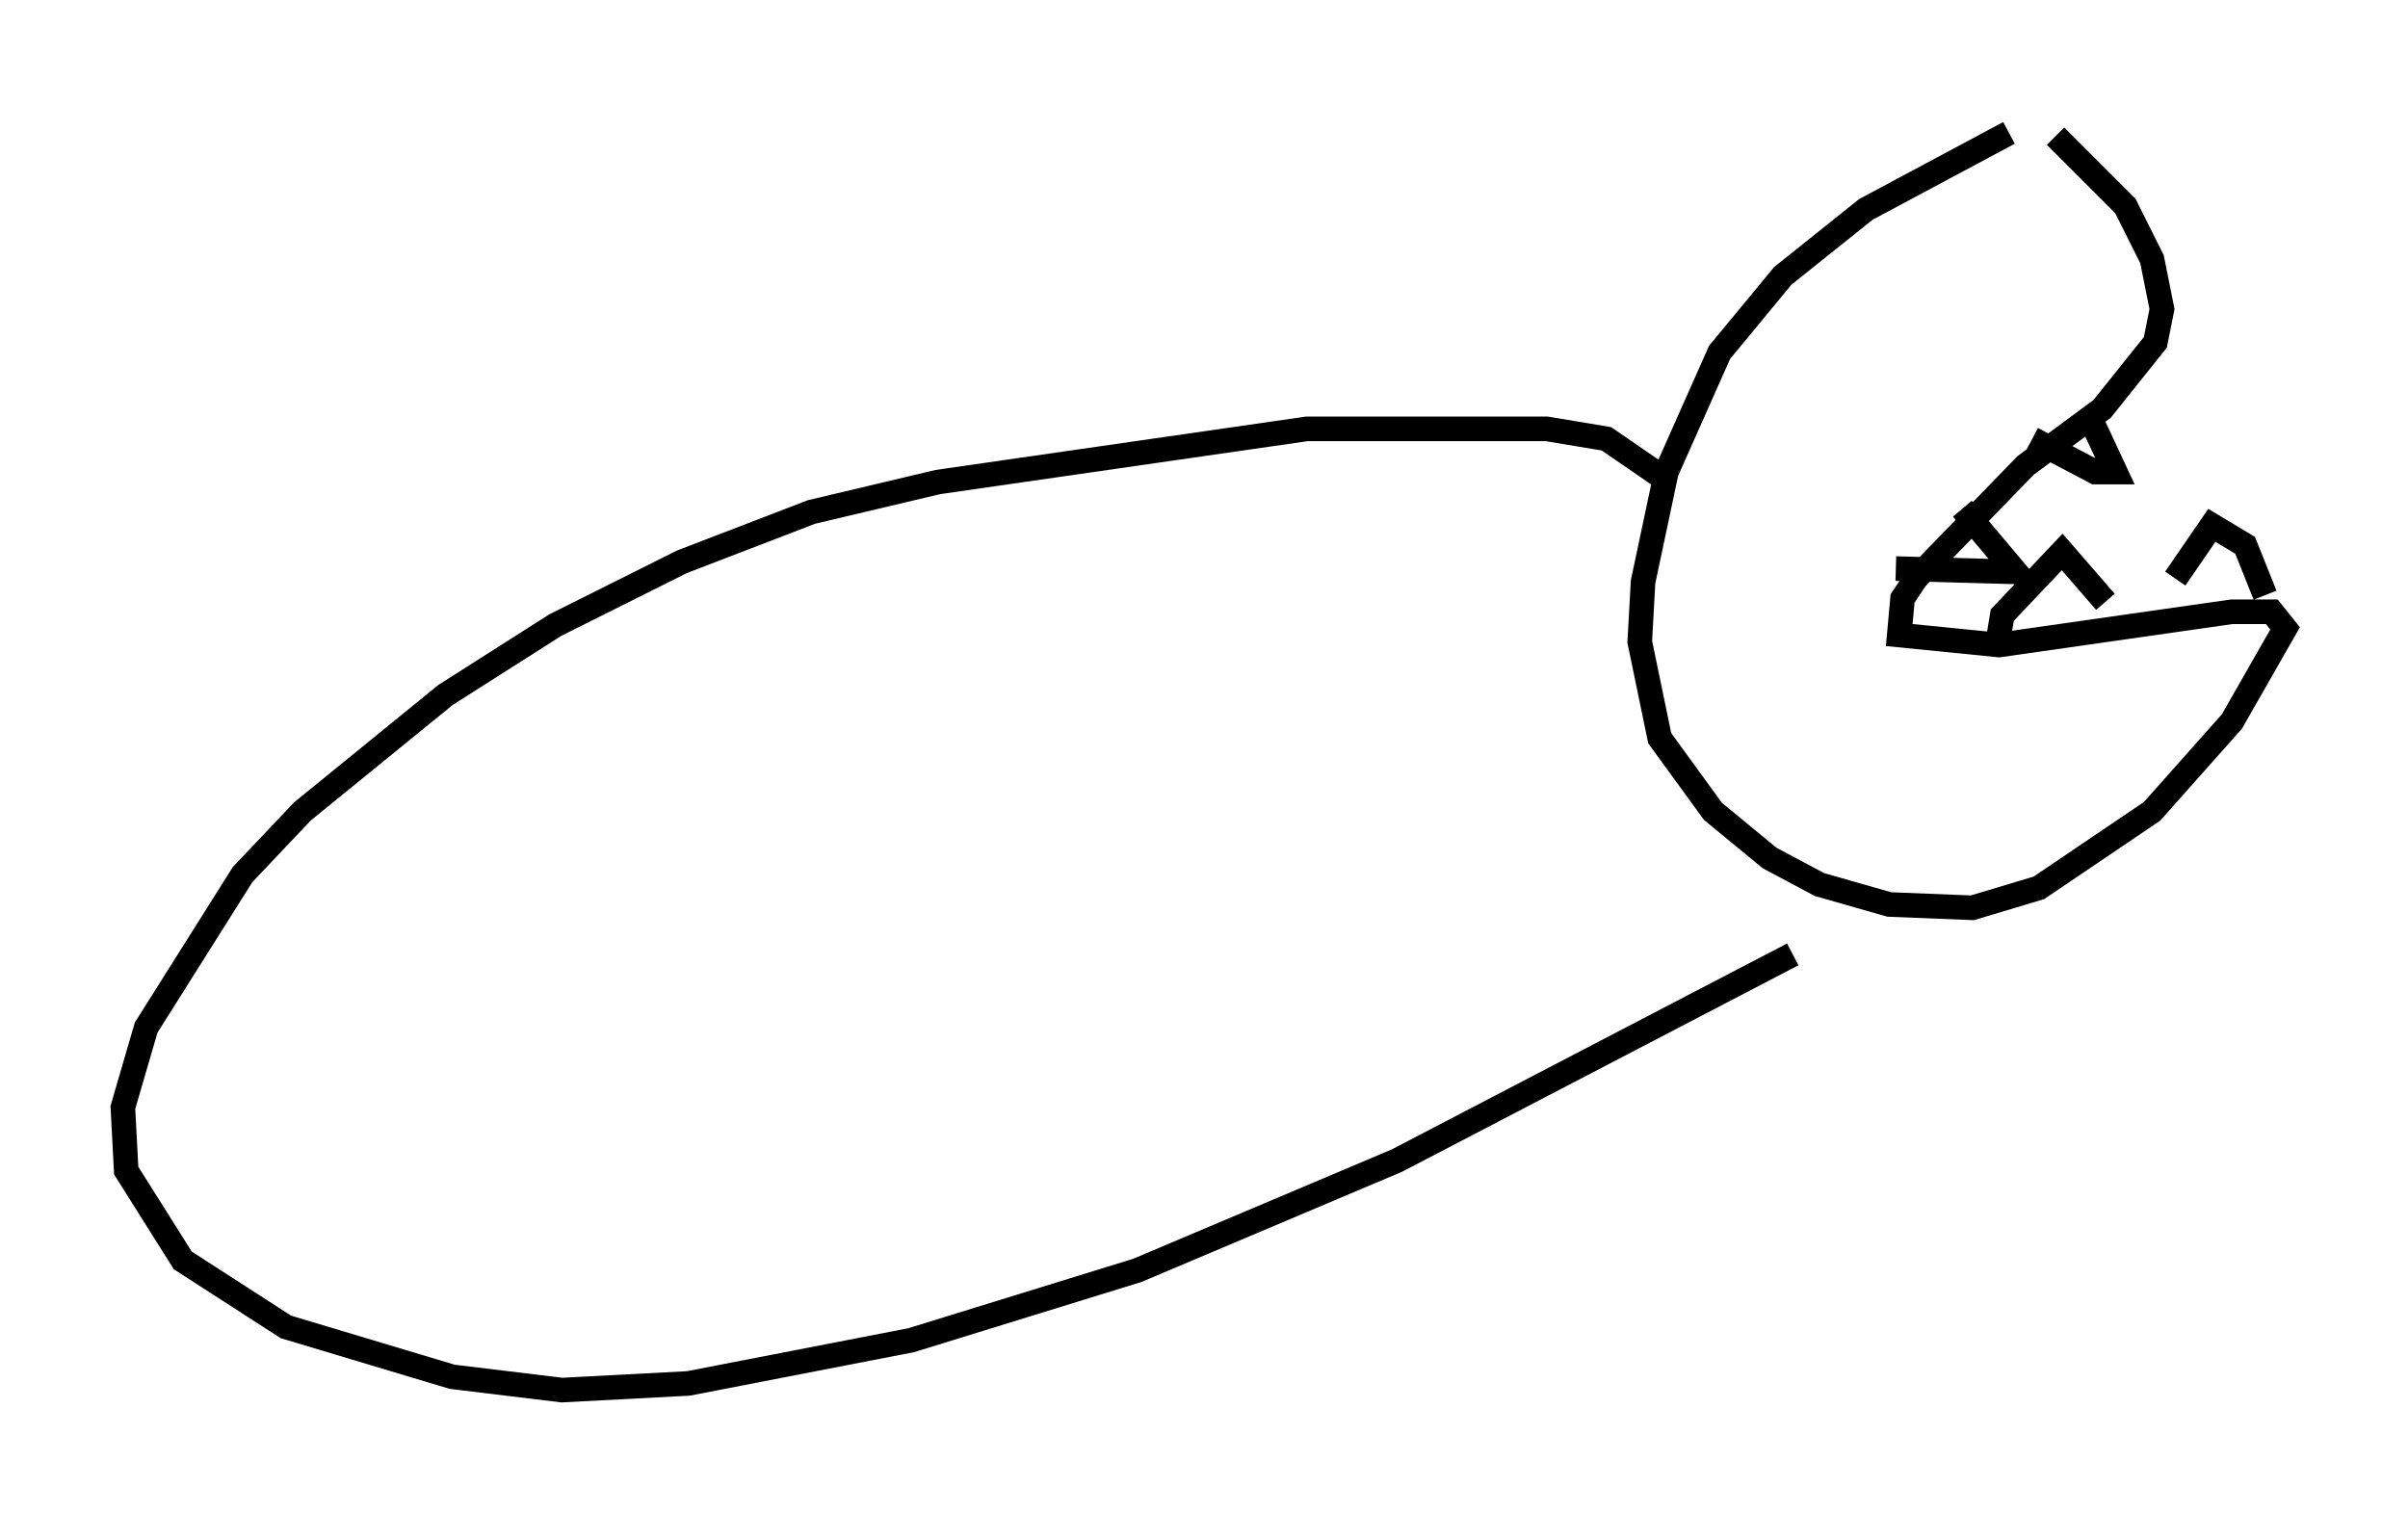 <?xml version="1.0" encoding="utf-8" ?>
<svg baseProfile="full" height="61.556" version="1.1" width="97.956" xmlns="http://www.w3.org/2000/svg" xmlns:ev="http://www.w3.org/2001/xml-events" xmlns:xlink="http://www.w3.org/1999/xlink"><defs /><rect fill="white" height="61.556" width="97.956" x="0" y="0" /><path d="M83.754, 5 m-2.03, 0.406 l-5.819, 3.112 -3.383, 2.706 l-2.571, 3.112 -2.165, 4.871 l-0.947, 4.465 -0.135, 2.436 l0.812, 3.924 2.165, 2.977 l2.3, 1.894 2.03, 1.083 l2.842, 0.812 3.383, 0.135 l2.706, -0.812 4.601, -3.112 l3.248, -3.654 2.165, -3.789 l-0.541, -0.677 -1.624, 0.0 l-9.472, 1.353 -4.059, -0.406 l0.135, -1.488 0.541, -0.812 l4.465, -4.601 3.112, -2.3 l2.165, -2.706 0.271, -1.353 l-0.406, -2.03 -1.083, -2.165 l-2.842, -2.842 m-16.103, 13.802 l-2.165, -1.488 -2.436, -0.406 l-9.743, 0.0 -15.02, 2.165 l-5.142, 1.218 -5.277, 2.03 l-5.142, 2.571 -4.465, 2.842 l-5.819, 4.736 -2.436, 2.571 l-3.924, 6.225 -0.947, 3.248 l0.135, 2.571 2.3, 3.654 l4.195, 2.706 6.766, 2.03 l4.465, 0.541 5.142, -0.271 l9.066, -1.759 9.202, -2.842 l10.555, -4.465 16.103, -8.39 m12.178, -21.651 l0.947, 2.03 -0.812, 0.0 l-2.571, -1.353 m-2.842, 2.842 l2.165, 2.571 -4.871, -0.135 m4.195, 2.706 l0.135, -0.812 2.436, -2.571 l1.759, 2.03 m2.842, -0.947 l1.488, -2.165 1.353, 0.812 l0.812, 2.03 " fill="none" stroke="black" stroke-width="1" /></svg>